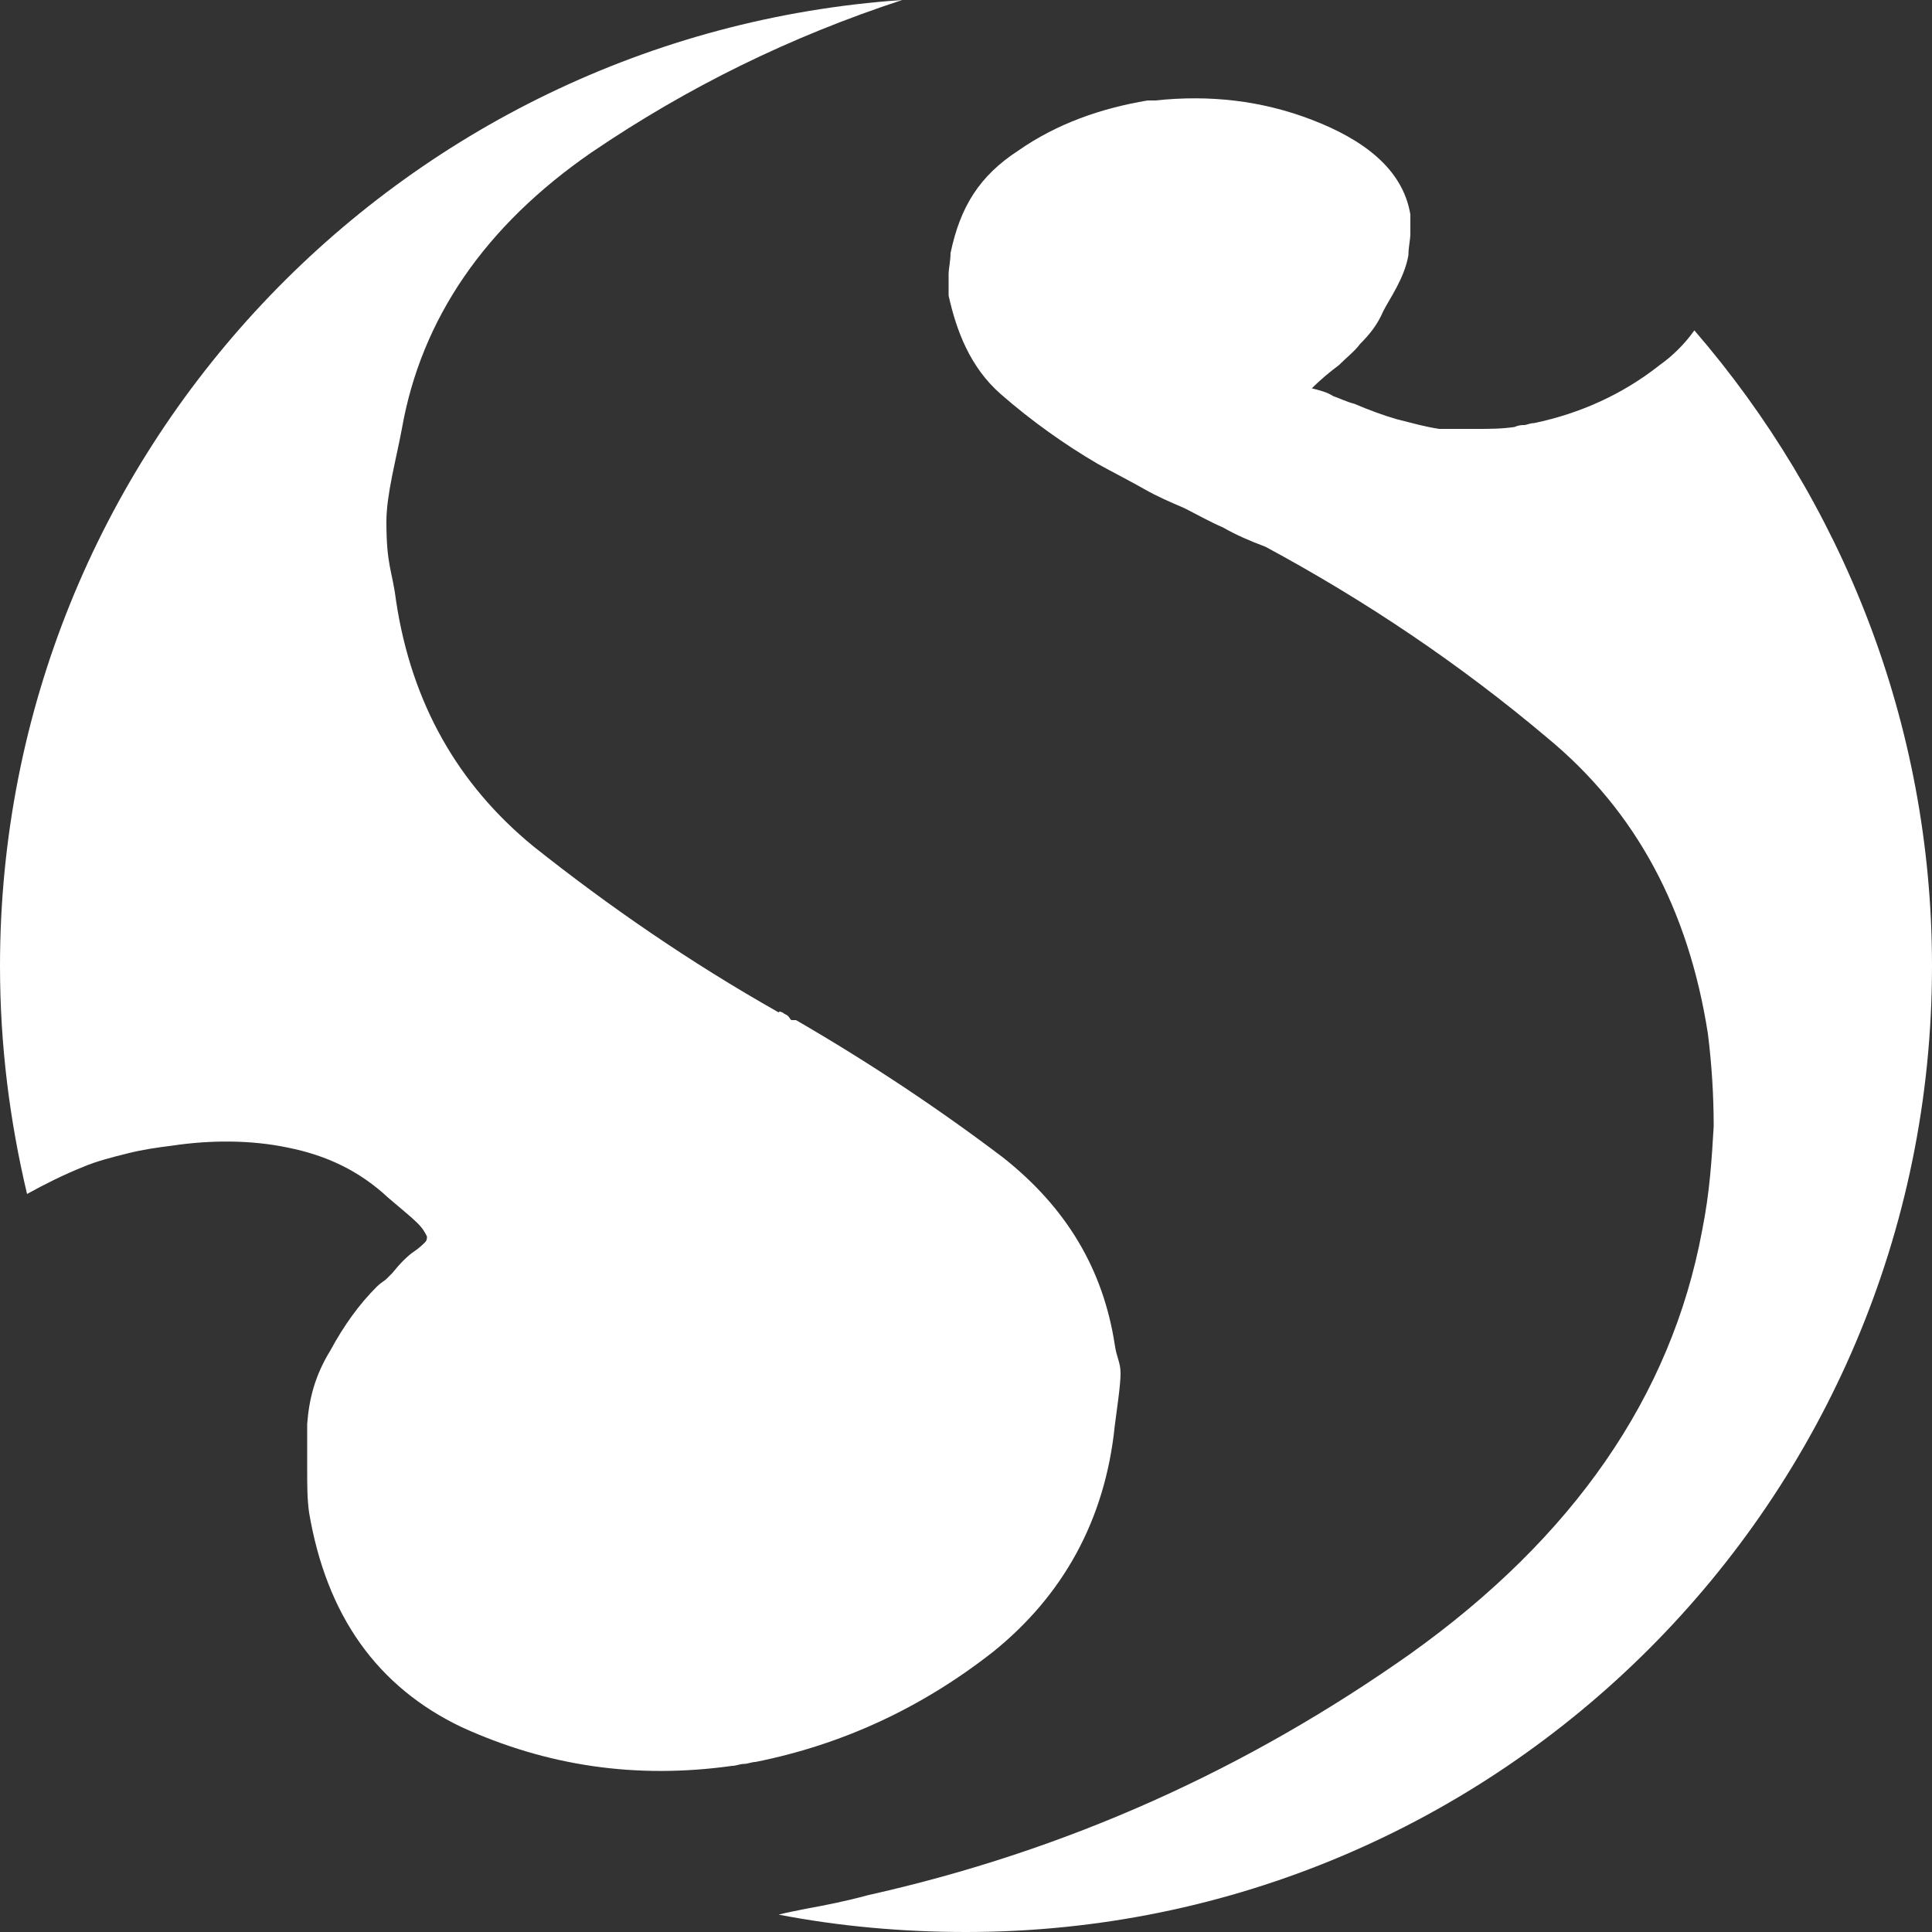 <?xml version="1.0" encoding="utf-8"?>
<!-- Generator: Adobe Illustrator 18.0.0, SVG Export Plug-In . SVG Version: 6.00 Build 0)  -->
<!DOCTYPE svg PUBLIC "-//W3C//DTD SVG 1.1//EN" "http://www.w3.org/Graphics/SVG/1.1/DTD/svg11.dtd">
<svg version="1.1" id="Layer_5" xmlns="http://www.w3.org/2000/svg" xmlns:xlink="http://www.w3.org/1999/xlink" x="0px" y="0px"
	 viewBox="0 0 100 100" enable-background="new 0 0 100 100" xml:space="preserve">
<rect x="0" y="0" width="100" height="100" fill="#333333" stroke="none"/>
<g display="none">
	<path display="inline" d="M-13.7-127.2l-0.1,2.5c0,0.2-0.1,0.3-0.3,0.3l-0.4,0c-0.1,0-0.3-0.1-0.3-0.3l0.1-6c0-0.2,0.1-0.3,0.3-0.3
		l0.4,0c0.1,0,0.3,0.1,0.3,0.3l-0.1,2.5l8.7,0.2c0.1,0,0.3,0.1,0.3,0.3l0,0.5c0,0.1-0.1,0.3-0.3,0.3L-13.7-127.2z"/>
	<path display="inline" d="M-14.2-133.1c-0.1,0-0.3-0.2-0.2-0.3l0.1-0.5c0-0.2,0.2-0.3,0.3-0.2l4.1,0.4l0.6-5.7l-4.1-0.4
		c-0.1,0-0.3-0.1-0.2-0.3l0.1-0.5c0-0.1,0.2-0.3,0.3-0.2l9.3,0.9c0.1,0,0.3,0.2,0.2,0.3l-0.1,0.5c0,0.2-0.2,0.3-0.3,0.2l-4.3-0.4
		l-0.6,5.7l4.3,0.4c0.1,0,0.3,0.1,0.2,0.3l-0.1,0.5c0,0.1-0.2,0.3-0.3,0.2L-14.2-133.1z"/>
	<path display="inline" d="M-12.9-144.5c-0.1,0-0.2-0.2-0.2-0.3l1-5.5c0-0.2,0.2-0.2,0.3-0.2l0.4,0.1c0.1,0,0.2,0.2,0.2,0.3
		l-0.9,4.7l3.4,0.6l0.7-4c0-0.1,0.2-0.2,0.3-0.2l0.4,0.1c0.2,0,0.2,0.2,0.2,0.3l-0.7,4l3.5,0.7l0.9-4.7c0-0.2,0.2-0.2,0.3-0.2
		l0.4,0.1c0.1,0,0.2,0.2,0.2,0.3l-1,5.5c0,0.2-0.2,0.2-0.3,0.2L-12.9-144.5z"/>
	<path display="inline" d="M-9.4-160.8c0.9-2.7,3.7-4.2,6.4-3.3c2.7,0.9,4.1,3.7,3.3,6.4c-0.9,2.7-3.7,4.1-6.4,3.3
		C-8.7-155.3-10.2-158.1-9.4-160.8z M-0.6-158c0.7-2.1-0.5-4.5-2.7-5.1c-2.1-0.7-4.5,0.5-5.1,2.7c-0.7,2.1,0.5,4.4,2.7,5.1
		C-3.6-154.7-1.3-155.9-0.6-158z"/>
	<path display="inline" d="M-6.4-168.1c-0.1-0.1-0.2-0.2-0.1-0.3l2.1-5.1c0.1-0.1,0.2-0.2,0.3-0.1l0.4,0.2c0.1,0.1,0.2,0.2,0.1,0.4
		l-1.8,4.4l3.6,1.5l1.6-3.7c0.1-0.1,0.2-0.2,0.4-0.1l0.4,0.2c0.1,0.1,0.2,0.2,0.1,0.4l-1.6,3.7l3.6,1.5c0.1,0.1,0.2,0.2,0.1,0.4
		l-0.2,0.5c-0.1,0.1-0.2,0.2-0.4,0.1L-6.4-168.1z"/>
	<path display="inline" d="M-3-176c-0.1-0.1-0.2-0.2-0.1-0.4l2.5-5c0.1-0.1,0.2-0.2,0.4-0.1l0.4,0.2c0.1,0.1,0.2,0.2,0.1,0.4
		l-2.1,4.2l3.4,1.7l1.8-3.6c0.1-0.1,0.2-0.2,0.4-0.1l0.4,0.2c0.1,0.1,0.2,0.2,0.1,0.4l-1.8,3.6l3.4,1.7c0.1,0.1,0.2,0.2,0.1,0.4
		l-0.2,0.5c-0.1,0.1-0.2,0.2-0.4,0.1L-3-176z"/>
	<path display="inline" d="M1-183.4c-0.1-0.1-0.2-0.2-0.1-0.4l0.3-0.5c0.1-0.1,0.2-0.2,0.4-0.1l8.1,4.7c0.1,0.1,0.2,0.2,0.1,0.4
		l-0.3,0.5c-0.1,0.1-0.2,0.2-0.4,0.1L1-183.4z"/>
	<path display="inline" d="M5.3-191.1c0.8-1.2,1.8-1.8,3-2.1c0.2,0,0.3,0.1,0.3,0.2l0.1,0.5c0.1,0.2,0,0.3-0.2,0.3
		c-0.9,0.3-1.8,0.9-2.4,1.7c-1.2,1.9-0.6,4.3,1.2,5.5c1.8,1.2,4.3,0.8,5.5-1c0.7-1,0.7-1.9,0.6-2.8c0-0.2,0.1-0.3,0.2-0.3l0.6-0.1
		c0.1,0,0.3,0.1,0.3,0.2c0.2,1.3-0.1,2.6-0.8,3.6c-1.6,2.3-4.7,3-7,1.4C4.3-185.6,3.7-188.8,5.3-191.1z"/>
	<path display="inline" d="M9.1-195.8c-0.1-0.1-0.1-0.3,0-0.4l0.3-0.4c0.1-0.1,0.3-0.1,0.4-0.1l7.4,5.6c0.1,0.1,0.1,0.3,0.1,0.4
		l-0.3,0.4c-0.1,0.1-0.3,0.1-0.4,0.1L9.1-195.8z"/>
	<path display="inline" d="M17.9-192.2l-4.4-9.4c0-0.1,0-0.2,0-0.3l0.1-0.1c0.1-0.1,0.2-0.1,0.3-0.1l10,3c0.2,0.1,0.3,0.3,0.1,0.4
		l-0.4,0.4c-0.1,0.1-0.2,0.1-0.3,0.1l-2.4-0.7l-3.3,3.8l1.1,2.3c0,0.1,0,0.2,0,0.3l-0.4,0.4C18.2-192,18-192.1,17.9-192.2z
		 M20-199.3c-1.6-0.5-3.2-1-4.9-1.5l-0.1,0.1l2.2,4.6L20-199.3z"/>
	<path display="inline" d="M18.4-206.7c-0.1-0.1-0.1-0.3,0-0.4l0.4-0.4c0.1-0.1,0.3-0.1,0.4,0l6.1,6.1l2.9-2.9
		c0.1-0.1,0.3-0.1,0.4,0l0.3,0.3c0.1,0.1,0.1,0.3,0,0.4l-3.4,3.5c-0.1,0.1-0.3,0.1-0.4,0L18.4-206.7z"/>
	<path display="inline" d="M30.8-207.4c0-0.1,0-0.2,0-0.3c0-0.2,0-0.4,0.3-0.4c0.1,0,1.6,0.1,2.5-0.7c0.9-0.7,1-1.8,0.5-2.4
		c-0.6-0.7-1.6-0.7-3.3-0.1c-1.6,0.5-2.7,0.6-3.8-0.7c-0.6-0.7-1-2.4,0.7-3.8c1.1-0.9,2.3-1,2.3-1c0.1,0,0.3,0,0.4,0.3
		c0,0.1,0,0.2,0,0.3c0,0.2,0,0.4-0.3,0.4c-0.1,0-1.2,0.1-1.8,0.7c-1.1,1-0.9,2-0.5,2.4c0.6,0.7,1.5,0.7,2.7,0.3
		c2-0.6,3.4-0.9,4.4,0.4c0.9,1.1,0.6,2.8-0.7,3.9c-1.3,1.1-2.8,1-3,1C31.1-207.1,30.9-207.1,30.8-207.4z"/>
	<path display="inline" d="M33.9-219.3l-2,1.4c-0.1,0.1-0.3,0.1-0.4-0.1l-0.2-0.3c-0.1-0.1-0.1-0.3,0.1-0.4l4.8-3.5
		c0.1-0.1,0.3-0.1,0.4,0.1l0.2,0.3c0.1,0.1,0.1,0.3-0.1,0.4l-2,1.4l5.1,7c0.1,0.1,0.1,0.3-0.1,0.4l-0.4,0.3
		c-0.1,0.1-0.3,0.1-0.4-0.1L33.9-219.3z"/>
	<path display="inline" d="M41.6-214.4l-1.4-10.3c0-0.1,0-0.2,0.1-0.3l0.1-0.1c0.1-0.1,0.2,0,0.3,0l8.7,5.8c0.2,0.1,0.2,0.3,0,0.4
		l-0.5,0.3c-0.1,0.1-0.2,0-0.3,0l-2.1-1.4l-4.2,2.7l0.4,2.5c0,0.1,0,0.2-0.1,0.3l-0.5,0.3C41.8-214.1,41.6-214.2,41.6-214.4z
		 M45.6-220.5c-1.4-0.9-2.8-1.9-4.2-2.8l-0.1,0.1l0.7,5L45.6-220.5z"/>
	<path display="inline" d="M47.2-228.9c0-0.1,0-0.2,0.1-0.3l0.2-0.1c0.1,0,0.2,0,0.3,0l6,5.7c0,0,0,0,0.1,0l-1-8.2
		c0-0.1,0.1-0.2,0.1-0.2l0.2-0.1c0.1-0.1,0.2,0,0.3,0.1l5.9,7.7c0.1,0.2,0.1,0.3-0.1,0.4l-0.5,0.3c-0.1,0-0.2,0-0.3-0.1l-4.4-5.9
		c0,0,0,0-0.1,0l1,7.8c0,0.1-0.1,0.2-0.1,0.2l-0.2,0.1c-0.1,0-0.2,0-0.3,0l-5.7-5.5c0,0,0,0,0,0l2.2,7c0,0.1,0,0.2-0.1,0.3l-0.5,0.3
		c-0.2,0.1-0.3,0-0.4-0.2L47.2-228.9z"/>
	<path display="inline" d="M57.9-233.7c-0.1-0.1,0-0.3,0.2-0.3l2.9-1.1c1.6-0.6,3.5,0.2,4.1,1.8c0.6,1.6-0.2,3.5-1.8,4.1l-2.2,0.8
		l1.2,3.1c0.1,0.1,0,0.3-0.2,0.3l-0.5,0.2c-0.1,0.1-0.3,0-0.3-0.2L57.9-233.7z M62.8-230.3c1.1-0.4,1.7-1.7,1.2-2.8
		c-0.4-1.1-1.7-1.5-2.7-1.1l-2.1,0.8l1.5,3.9L62.8-230.3z"/>
	<path display="inline" d="M73.7-239.4c2.7-0.7,5.5,0.9,6.2,3.7c0.7,2.7-0.9,5.5-3.7,6.2c-2.7,0.7-5.5-0.9-6.2-3.6
		C69.4-236,71-238.7,73.7-239.4z M76-230.5c2.2-0.6,3.5-2.8,3-5c-0.6-2.2-2.8-3.5-5-3c-2.2,0.6-3.5,2.8-2.9,5
		C71.6-231.3,73.8-230,76-230.5z"/>
	<path display="inline" d="M81.5-240.7c0-0.1,0.1-0.3,0.2-0.3l5.5-0.9c0.2,0,0.3,0.1,0.3,0.2l0.1,0.4c0,0.1-0.1,0.3-0.2,0.3
		l-4.7,0.8l0.6,3.8l4-0.6c0.1,0,0.3,0.1,0.3,0.2l0.1,0.4c0,0.1-0.1,0.3-0.2,0.3l-4,0.6l0.6,3.8c0,0.1-0.1,0.3-0.2,0.3l-0.5,0.1
		c-0.2,0-0.3-0.1-0.3-0.2L81.5-240.7z"/>
	<path display="inline" d="M94.7-241.7l-2.4,0.2c-0.2,0-0.3-0.1-0.3-0.2l0-0.4c0-0.1,0.1-0.3,0.2-0.3l6-0.4c0.2,0,0.3,0.1,0.3,0.2
		l0,0.4c0,0.1-0.1,0.3-0.2,0.3l-2.4,0.2l0.6,8.6c0,0.1-0.1,0.3-0.2,0.3l-0.5,0c-0.1,0-0.3-0.1-0.3-0.2L94.7-241.7z"/>
	<path display="inline" d="M100.3-242.6c0-0.1,0.1-0.3,0.3-0.3l0.6,0c0.1,0,0.3,0.1,0.3,0.3l0.2,9.3c0,0.1-0.1,0.3-0.3,0.3l-0.6,0
		c-0.1,0-0.3-0.1-0.3-0.3L100.3-242.6z"/>
	<path display="inline" d="M106-242.9c0-0.1,0.2-0.2,0.3-0.2l0.2,0c0.1,0,0.2,0.1,0.2,0.2l2.4,7.9c0,0,0,0,0.1,0l3.2-7.6
		c0-0.1,0.1-0.1,0.2-0.1l0.2,0c0.1,0,0.2,0.1,0.2,0.2l1.3,9.6c0,0.2-0.1,0.3-0.3,0.3l-0.6,0c-0.1,0-0.2-0.1-0.2-0.2l-0.8-7.3
		c0,0,0,0-0.1,0l-3,7.3c0,0.1-0.2,0.1-0.2,0.1l-0.3,0c-0.1,0-0.2-0.1-0.2-0.2l-2.2-7.6c0,0,0,0-0.1,0l-1.6,7.2
		c0,0.1-0.2,0.2-0.3,0.2l-0.6,0c-0.2,0-0.3-0.2-0.2-0.4L106-242.9z"/>
	<path display="inline" d="M122.1-241.5c2.8,0.5,4.6,3.1,4.2,5.8c-0.5,2.8-3,4.6-5.8,4.2c-2.8-0.5-4.6-3-4.2-5.8
		C116.7-240.1,119.3-242,122.1-241.5z M120.6-232.5c2.2,0.4,4.3-1.1,4.7-3.4c0.4-2.2-1.2-4.3-3.4-4.7c-2.2-0.4-4.3,1.2-4.7,3.4
		C116.8-234.9,118.4-232.8,120.6-232.5z"/>
	<path display="inline" d="M130.7-238.6l-2.4-0.6c-0.2,0-0.2-0.2-0.2-0.3l0.1-0.4c0-0.1,0.2-0.2,0.3-0.2l5.8,1.5
		c0.2,0,0.2,0.2,0.2,0.3l-0.1,0.4c0,0.1-0.2,0.2-0.3,0.2l-2.4-0.6l-2.1,8.4c0,0.1-0.2,0.2-0.3,0.2l-0.5-0.1c-0.1,0-0.2-0.2-0.2-0.3
		L130.7-238.6z"/>
	<path display="inline" d="M136.6-237.8c0-0.1,0.2-0.2,0.3-0.2l0.5,0.2c0.1,0,0.2,0.2,0.2,0.3l-1.3,3.9l5.4,1.8l1.3-3.9
		c0-0.1,0.2-0.2,0.3-0.2l0.5,0.2c0.1,0,0.2,0.2,0.2,0.3l-3,8.8c0,0.1-0.2,0.2-0.3,0.2l-0.5-0.2c-0.1,0-0.2-0.2-0.2-0.3l1.4-4
		l-5.4-1.8l-1.4,4c0,0.1-0.2,0.2-0.3,0.2l-0.5-0.2c-0.1,0-0.2-0.2-0.2-0.3L136.6-237.8z"/>
	<path display="inline" d="M147.2-228.7l-1.2-5.7c0-0.2,0.2-0.4,0.4-0.3l0.6,0.3c0.1,0,0.1,0.1,0.2,0.2l1,4.7l4.2-2.5
		c0.1,0,0.2-0.1,0.3,0l0.6,0.3c0.2,0.1,0.2,0.3,0,0.5l-5,2.9l-1.8,4.1c-0.1,0.1-0.2,0.2-0.4,0.1l-0.5-0.2c-0.1-0.1-0.2-0.2-0.1-0.4
		L147.2-228.7z"/>
	<path display="inline" d="M153.5-222.1c0.1,0,0.2-0.1,0.3-0.1c0.2-0.1,0.4-0.1,0.5,0.1c0,0.1,0.5,1.5,1.6,2.1c1,0.6,2,0.3,2.4-0.4
		c0.5-0.8,0-1.8-1.1-3.1c-1-1.3-1.5-2.4-0.7-3.8c0.5-0.8,1.9-1.8,3.8-0.7c1.2,0.7,1.8,1.8,1.8,1.8c0.1,0.1,0.1,0.3-0.2,0.5
		c-0.1,0-0.2,0.1-0.3,0.2c-0.2,0.1-0.4,0.1-0.5-0.1c-0.1-0.1-0.5-1-1.3-1.5c-1.3-0.7-2.2-0.1-2.5,0.4c-0.5,0.8-0.1,1.7,0.7,2.7
		c1.3,1.6,2,2.8,1.2,4.3c-0.7,1.3-2.5,1.5-3.9,0.7c-1.5-0.8-2-2.2-2-2.5C153.3-221.8,153.2-222,153.5-222.1z"/>
	<path display="inline" d="M166.1-224.4c0.1-0.1,0.2-0.1,0.3,0l0.2,0.1c0.1,0.1,0.1,0.2,0.1,0.3l-2.1,8c0,0,0,0,0.1,0l6.7-4.9
		c0.1-0.1,0.2,0,0.3,0l0.2,0.1c0.1,0.1,0.1,0.2,0.1,0.3l-3.9,8.9c-0.1,0.2-0.2,0.3-0.4,0.1l-0.5-0.3c-0.1-0.1-0.1-0.2-0.1-0.3
		l3.1-6.7c0,0,0,0,0,0l-6.3,4.7c-0.1,0.1-0.2,0-0.3,0l-0.2-0.1c-0.1,0-0.1-0.2-0.1-0.3l2-7.6c0,0,0,0,0,0l-5.1,5.3
		c-0.1,0.1-0.2,0.1-0.3,0l-0.5-0.3c-0.2-0.1-0.2-0.3,0-0.4L166.1-224.4z"/>
	<path display="inline" d="M175.4-217.5c0.1-0.1,0.3-0.1,0.4,0l0.4,0.4c0.1,0.1,0.1,0.3,0,0.4l-5.8,7.3c-0.1,0.1-0.3,0.1-0.4,0
		l-0.4-0.4c-0.1-0.1-0.1-0.3,0-0.4L175.4-217.5z"/>
	<path display="inline" d="M179.3-213.3l-1.8-1.6c-0.1-0.1-0.1-0.3,0-0.4l0.3-0.3c0.1-0.1,0.3-0.1,0.4,0l4.5,3.9
		c0.1,0.1,0.1,0.3,0,0.4l-0.3,0.3c-0.1,0.1-0.3,0.1-0.4,0l-1.8-1.6l-5.7,6.5c-0.1,0.1-0.3,0.1-0.4,0l-0.4-0.4
		c-0.1-0.1-0.1-0.3,0-0.4L179.3-213.3z"/>
	<path display="inline" d="M184.2-209.9c0.1-0.1,0.3-0.1,0.4,0l0.4,0.4c0.1,0.1,0.1,0.3,0,0.4l-3,2.9l4,4.1l3-2.9
		c0.1-0.1,0.3-0.1,0.4,0l0.4,0.4c0.1,0.1,0.1,0.3,0,0.4l-6.7,6.5c-0.1,0.1-0.3,0.1-0.4,0l-0.4-0.4c-0.1-0.1-0.1-0.3,0-0.4l3.1-3
		l-4-4.1l-3.1,3c-0.1,0.1-0.3,0.1-0.4,0l-0.4-0.4c-0.1-0.1-0.1-0.3,0-0.4L184.2-209.9z"/>
	<path display="inline" d="M189.7-196.2c0.7-0.5,1.6-0.4,2.1,0.2c0.5,0.7,0.4,1.6-0.2,2.2c-0.6,0.5-1.6,0.4-2.1-0.3
		C189-194.7,189.1-195.7,189.7-196.2z"/>
	<path display="inline" d="M192.2-188.1c0.1,0,0.2,0,0.3,0c0.2,0,0.4,0.1,0.4,0.3c0,0.1-0.3,1.5,0.4,2.6c0.6,1,1.6,1.2,2.3,0.7
		c0.8-0.5,0.8-1.6,0.5-3.3c-0.3-1.7-0.3-2.8,1.1-3.7c0.8-0.5,2.5-0.8,3.8,1.1c0.8,1.2,0.7,2.4,0.7,2.4c0,0.1,0,0.3-0.4,0.3
		c-0.1,0-0.2,0-0.3,0c-0.2,0-0.4-0.1-0.4-0.3c0-0.1,0-1.2-0.5-1.9c-0.8-1.2-1.9-1.1-2.4-0.8c-0.8,0.5-0.8,1.4-0.6,2.7
		c0.4,2,0.5,3.4-0.9,4.3c-1.2,0.8-2.9,0.2-3.8-1.1c-0.9-1.4-0.7-2.9-0.7-3.1C191.8-187.9,191.9-188.1,192.2-188.1z"/>
	<path display="inline" d="M203.6-185.3c0.1-0.1,0.3,0,0.4,0.1l1.5,2.7c0.9,1.5,0.3,3.4-1.2,4.3c-1.5,0.9-3.5,0.3-4.3-1.2l-1.1-2
		l-2.9,1.6c-0.1,0.1-0.3,0-0.4-0.1l-0.3-0.5c-0.1-0.1,0-0.3,0.1-0.4L203.6-185.3z M200.9-180c0.6,1,1.9,1.4,2.9,0.8
		c1-0.6,1.3-1.9,0.7-2.9l-1.1-1.9l-3.6,2.1L200.9-180z"/>
	<path display="inline" d="M208-177.5c0.1-0.1,0.3,0,0.4,0.1l1.5,3.3c0.7,1.5,0.1,3.3-1.4,4.1c-1.2,0.5-2.5,0.2-3.5-0.7l-2.4,3.3
		c-0.1,0.2-0.4,0.2-0.5,0l-0.3-0.7c-0.1-0.1,0-0.2,0-0.3l2.6-3.3l-1.1-2.4l-3.3,1.5c-0.1,0.1-0.3,0-0.4-0.1l-0.2-0.5
		c-0.1-0.1,0-0.3,0.1-0.4L208-177.5z M205.2-172c0.5,1,1.7,1.5,2.7,1c1-0.5,1.4-1.7,0.9-2.7l-1.2-2.5l-3.7,1.7L205.2-172z"/>
	<path display="inline" d="M212-168.4c0.1,0,0.3,0,0.3,0.2l1.9,5.2c0.1,0.1,0,0.3-0.2,0.3l-0.4,0.1c-0.1,0-0.3,0-0.3-0.2l-1.6-4.4
		l-3.2,1.2l1.4,3.8c0,0.1,0,0.3-0.2,0.3l-0.4,0.1c-0.1,0.1-0.3,0-0.3-0.2l-1.4-3.8l-3.4,1.2l1.6,4.4c0.1,0.1,0,0.3-0.2,0.3l-0.4,0.1
		c-0.1,0-0.3,0-0.3-0.2l-1.9-5.2c-0.1-0.1,0-0.3,0.2-0.3L212-168.4z"/>
	<path display="inline" d="M205.7-158.8l10.3,1.6c0.1,0,0.2,0.1,0.2,0.2l0,0.1c0,0.1,0,0.2-0.1,0.3l-8,6.6c-0.2,0.1-0.4,0.1-0.4-0.1
		l-0.2-0.5c0-0.1,0-0.2,0.1-0.3l2-1.6l-1.3-4.8l-2.5-0.4c-0.1,0-0.2-0.1-0.2-0.2l-0.2-0.5C205.4-158.7,205.5-158.8,205.7-158.8z
		 M210.4-153.2c1.3-1.1,2.6-2.1,3.9-3.2l0-0.1l-5-0.7L210.4-153.2z"/>
	<path display="inline" d="M217.5-150.3c0.1,0,0.3,0.1,0.3,0.2l0.6,3.1c0.5,2.7-1.3,5.3-4,5.8c-2.7,0.5-5.3-1.3-5.8-4l-0.6-3.1
		c0-0.1,0.1-0.3,0.2-0.3L217.5-150.3z M209.6-145.6c0.4,2.3,2.3,3.6,4.6,3.2c2.3-0.4,3.6-2.4,3.2-4.6l-0.4-2.1l-7.8,1.4L209.6-145.6
		z"/>
	<path display="inline" d="M219.3-139.5c0.1,0,0.3,0.1,0.3,0.2l0.1,0.6c0,0.1-0.1,0.3-0.2,0.3l-9.3,1.1c-0.1,0-0.3-0.1-0.3-0.2
		l-0.1-0.6c0-0.1,0.1-0.3,0.2-0.3L219.3-139.5z"/>
	<path display="inline" d="M220-135c0.1,0,0.3,0.1,0.3,0.3l0,0.4l-7.6,6.7c0,0,0,0,0,0l7.5-0.4c0.1,0,0.3,0.1,0.3,0.3l0,0.5
		c0,0.1-0.1,0.3-0.3,0.3l-9.5,0.5c-0.1,0-0.3-0.1-0.3-0.3l0-0.3l7.8-6.8l0,0l-7.7,0.4c-0.1,0-0.3-0.1-0.3-0.3l0-0.5
		c0-0.1,0.1-0.3,0.3-0.3L220-135z"/>
	<path display="inline" d="M219.5-109.8c-0.2,1.4-0.8,2.4-1.7,3.2c-0.1,0.1-0.3,0.1-0.4,0c-0.1-0.1-0.2-0.3-0.3-0.4
		c-0.1-0.1-0.1-0.2,0.1-0.4c0.7-0.6,1.3-1.6,1.4-2.5c0.3-2.2-1.4-4.1-3.5-4.4c-2.2-0.3-4.3,1.2-4.5,3.4c-0.2,1.5,0.3,2.6,0.3,2.6
		l2,0.2l0.2-1.6c0-0.2,0.1-0.3,0.3-0.2l0.5,0.1c0.2,0,0.3,0.1,0.2,0.3l-0.3,2.4c0,0.1-0.2,0.2-0.3,0.2l-3.2-0.4
		c-0.1,0-0.2-0.1-0.2-0.1c0,0-0.7-1.5-0.5-3.6c0.4-2.8,2.9-4.8,5.7-4.4C217.9-115.2,219.9-112.6,219.5-109.8z"/>
	<path display="inline" d="M217.4-100.1c0.1,0,0.2,0.2,0.2,0.3l-1.3,5.4c0,0.2-0.2,0.2-0.3,0.2l-0.4-0.1c-0.1,0-0.2-0.2-0.2-0.3
		l1.1-4.6l-3.8-0.9l-1,3.9c0,0.1-0.2,0.2-0.3,0.2l-0.4-0.1c-0.1,0-0.2-0.2-0.2-0.3l1-3.9l-3.7-0.9c-0.1,0-0.2-0.2-0.2-0.3l0.1-0.5
		c0-0.2,0.2-0.2,0.3-0.2L217.4-100.1z"/>
	<path display="inline" d="M215.3-91.9c0.1,0,0.2,0.2,0.2,0.3l-0.2,0.5c0,0.1-0.2,0.2-0.3,0.2l-5.6-1.9c-1.5-0.5-3,0-3.6,1.6
		c-0.5,1.6,0.3,2.9,1.8,3.4l5.6,1.9c0.1,0,0.2,0.2,0.2,0.3l-0.2,0.5c0,0.1-0.2,0.2-0.3,0.2l-5.7-1.9c-2-0.7-3.1-2.6-2.4-4.8
		c0.7-2.1,2.7-3,4.8-2.3L215.3-91.9z"/>
	<path display="inline" d="M211.9-81.5c0.1,0.1,0.2,0.2,0.1,0.3l-0.1,0.3l-9.8,2.6c0,0,0,0,0,0l6.9,3c0.1,0.1,0.2,0.2,0.1,0.4
		l-0.2,0.5c-0.1,0.1-0.2,0.2-0.4,0.1l-8.7-3.9c-0.1-0.1-0.2-0.2-0.1-0.3l0.1-0.2l10-2.6l0,0l-7-3.1c-0.1-0.1-0.2-0.2-0.1-0.4
		l0.2-0.5c0.1-0.1,0.2-0.2,0.4-0.1L211.9-81.5z"/>
	<path display="inline" d="M198-74l5.9,8.5c0.1,0.1,0.1,0.2,0,0.3l-0.1,0.1c-0.1,0.1-0.2,0.1-0.3,0.1l-10.3-1.2
		c-0.2,0-0.3-0.2-0.2-0.4l0.3-0.5c0.1-0.1,0.2-0.1,0.3-0.1l2.5,0.3l2.6-4.3l-1.5-2.1c0-0.1-0.1-0.2,0-0.3l0.3-0.5
		C197.7-74.2,197.9-74.2,198-74z M197.1-66.8c1.7,0.2,3.4,0.4,5,0.6l0.1-0.1l-2.9-4.1L197.1-66.8z"/>
	<path display="inline" d="M200.1-59.5c0.1,0.1,0.1,0.3,0,0.4l-0.2,0.3l-10.1,0.5c0,0,0,0,0,0l6.1,4.4c0.1,0.1,0.1,0.2,0.1,0.4
		l-0.3,0.4c-0.1,0.1-0.3,0.1-0.4,0.1l-7.7-5.6c-0.1-0.1-0.1-0.3,0-0.4l0.1-0.2l10.3-0.5l0,0l-6.2-4.5c-0.1-0.1-0.2-0.2-0.1-0.4
		l0.3-0.4c0.1-0.1,0.3-0.1,0.4-0.1L200.1-59.5z"/>
	<path display="inline" d="M193-50.4c0.1,0.1,0.1,0.3,0,0.4l-2.1,2.4c-1.8,2-4.9,2.2-7,0.4c-2-1.8-2.2-5-0.4-7l2.1-2.4
		c0.1-0.1,0.3-0.1,0.4,0L193-50.4z M184.4-53.7c-1.5,1.7-1.4,4.1,0.3,5.6c1.7,1.5,4.1,1.4,5.6-0.3l1.4-1.6l-5.9-5.3L184.4-53.7z"/>
	<path display="inline" d="M180-36.6c-1.1,0.9-2.2,1.3-3.4,1.3c-0.2,0-0.3-0.1-0.3-0.3l0-0.5c0-0.2,0.1-0.2,0.3-0.2c1,0,2-0.4,2.7-1
		c1.7-1.5,1.7-4,0.3-5.6c-1.4-1.6-4-1.9-5.6-0.4c-0.9,0.8-1.1,1.7-1.3,2.6c0,0.2-0.1,0.2-0.2,0.3l-0.6,0c-0.1,0-0.2-0.2-0.2-0.3
		c0.1-1.3,0.7-2.5,1.7-3.3c2.1-1.9,5.3-1.7,7.2,0.4C182.3-41.7,182.1-38.5,180-36.6z"/>
	<path display="inline" d="M171.7-30c-2.3,1.7-5.4,1.1-7.1-1.1c-1.7-2.3-1.1-5.4,1.1-7.1c2.3-1.7,5.4-1.2,7.1,1.1
		C174.5-34.8,174-31.6,171.7-30z M166.3-37.4c-1.8,1.3-2.2,3.9-0.9,5.7c1.3,1.8,3.9,2.2,5.7,0.9c1.8-1.3,2.2-3.9,0.9-5.7
		C170.7-38.3,168.1-38.7,166.3-37.4z"/>
	<path display="inline" d="M164-25c0,0.1,0,0.2-0.1,0.3l-0.2,0.1c-0.1,0-0.2,0-0.3,0l-6.3-5.4c0,0,0,0-0.1,0l1.5,8.1
		c0,0.1,0,0.2-0.1,0.3l-0.2,0.1c-0.1,0.1-0.2,0-0.3,0l-6.3-7.3c-0.1-0.2-0.1-0.3,0.1-0.4l0.5-0.3c0.1-0.1,0.2,0,0.3,0l4.7,5.7
		c0,0,0,0,0,0l-1.4-7.7c0-0.1,0.1-0.2,0.1-0.3l0.2-0.1c0.1,0,0.2,0,0.3,0l6,5.2c0,0,0,0,0,0l-2.5-6.9c0-0.1,0-0.2,0.1-0.3l0.5-0.3
		c0.2-0.1,0.3,0,0.4,0.2L164-25z"/>
	<path display="inline" d="M153.6-19.6c0.1,0.1,0,0.3-0.1,0.4l-5.1,2.3c-0.1,0.1-0.3,0-0.4-0.1l-0.2-0.4c-0.1-0.1,0-0.3,0.1-0.4
		l4.3-2l-1.4-3.1l-3.7,1.7c-0.1,0.1-0.3,0-0.4-0.1l-0.2-0.4c-0.1-0.1,0-0.3,0.1-0.4l3.7-1.7l-1.5-3.3l-4.3,2c-0.1,0.1-0.3,0-0.4-0.1
		l-0.2-0.4c-0.1-0.1,0-0.3,0.1-0.4l5.1-2.3c0.1-0.1,0.3,0,0.4,0.1L153.6-19.6z"/>
	<path display="inline" d="M145.4-16c0,0.1,0,0.3-0.1,0.3l-3,1.1c-2.6,0.9-5.4-0.4-6.3-3c-0.9-2.6,0.5-5.4,3-6.3l3-1.1
		c0.1,0,0.3,0,0.3,0.2L145.4-16z M139.5-23.1c-2.2,0.8-3.2,2.9-2.4,5.1c0.8,2.2,2.9,3.2,5.1,2.4l2-0.7l-2.6-7.5L139.5-23.1z"/>
	<path display="inline" d="M131.8-16.7l4.5,3.7c0.2,0.1,0.1,0.4-0.1,0.5l-0.6,0.2c-0.1,0-0.2,0-0.2-0.1l-3.8-3.1l-1.8,4.5
		c0,0.1-0.1,0.2-0.2,0.2l-0.6,0.2c-0.2,0.1-0.4-0.1-0.3-0.3l2.1-5.4l-1.1-4.4c0-0.1,0.1-0.3,0.2-0.3l0.5-0.1c0.2,0,0.3,0.1,0.3,0.2
		L131.8-16.7z"/>
	<path display="inline" d="M118.7-9.9l2.4-0.3c0.2,0,0.3,0.1,0.3,0.2l0.1,0.4c0,0.1-0.1,0.3-0.2,0.3l-5.9,0.8
		c-0.2,0-0.3-0.1-0.3-0.2L115-9.1c0-0.1,0.1-0.3,0.2-0.3l2.4-0.3l-1.1-8.6c0-0.1,0.1-0.3,0.2-0.3l0.5-0.1c0.1,0,0.3,0.1,0.3,0.2
		L118.7-9.9z"/>
	<path display="inline" d="M113-8.5c0,0.1-0.1,0.3-0.3,0.3l-0.5,0c-0.2,0-0.3-0.1-0.3-0.3l-0.2-4.1l-5.7,0.3l0.2,4.1
		c0,0.1-0.1,0.3-0.3,0.3l-0.5,0c-0.1,0-0.3-0.1-0.3-0.3l-0.5-9.3c0-0.1,0.1-0.3,0.3-0.3l0.5,0c0.2,0,0.3,0.1,0.3,0.3l0.2,4.3
		l5.7-0.3l-0.2-4.3c0-0.1,0.1-0.3,0.3-0.3l0.5,0c0.1,0,0.3,0.1,0.3,0.3L113-8.5z"/>
	<path display="inline" d="M101.5-8.1c0,0.1-0.1,0.3-0.3,0.3L97.6-8c-1.7-0.1-3-1.4-3-3.1c0-1.3,1-2.3,2.2-2.8l-1.8-3.7
		c-0.1-0.2,0-0.4,0.3-0.4l0.7,0c0.1,0,0.2,0.1,0.2,0.1L98-14l2.7,0.1l0.1-3.6c0-0.1,0.1-0.3,0.3-0.3l0.6,0c0.2,0,0.3,0.1,0.3,0.3
		L101.5-8.1z M97.9-13c-1.1,0-2.1,0.8-2.1,2c0,1.1,0.9,2,2,2.1l2.7,0.1l0.2-4L97.9-13z"/>
	<path display="inline" d="M87.2-8.7c-2.8-0.4-4.7-2.9-4.4-5.7c0.4-2.8,2.9-4.7,5.7-4.3c2.8,0.4,4.7,2.9,4.3,5.7
		C92.5-10.3,90-8.4,87.2-8.7z M88.4-17.8c-2.2-0.3-4.3,1.3-4.6,3.5c-0.3,2.2,1.3,4.3,3.5,4.6c2.2,0.3,4.3-1.3,4.6-3.5
		C92.2-15.5,90.6-17.5,88.4-17.8z"/>
	<path display="inline" d="M79.5-10.4c0,0.1-0.2,0.2-0.3,0.2l-0.5-0.1c-0.2,0-0.2-0.2-0.2-0.3l1.3-5.7c0.4-1.6-0.3-3-1.9-3.4
		c-1.6-0.4-2.9,0.6-3.3,2.1l-1.4,5.7c0,0.1-0.2,0.2-0.3,0.2l-0.5-0.1c-0.1,0-0.2-0.2-0.2-0.3l1.4-5.8c0.5-2.1,2.3-3.3,4.5-2.8
		c2.2,0.5,3.2,2.4,2.8,4.5L79.5-10.4z"/>
	<path display="inline" d="M64.7-14c-1.3-0.5-2.2-1.3-2.8-2.3c-0.1-0.1,0-0.3,0.1-0.4c0.2-0.1,0.4-0.2,0.5-0.2
		c0.2-0.1,0.2-0.1,0.3,0.1c0.5,0.8,1.3,1.6,2.2,1.9c2.1,0.7,4.3-0.5,5-2.6c0.7-2.1-0.3-4.4-2.4-5.1c-1.5-0.5-2.6-0.2-2.6-0.2
		L64.4-21l1.5,0.5c0.1,0,0.2,0.2,0.2,0.3l-0.2,0.5c0,0.1-0.2,0.2-0.3,0.2l-2.3-0.8c-0.1,0-0.2-0.2-0.2-0.3l1-3.1
		c0-0.1,0.1-0.2,0.2-0.2c0,0,1.7-0.4,3.6,0.2c2.7,0.9,4.1,3.8,3.2,6.4C70.2-14.6,67.4-13.1,64.7-14z"/>
	<path display="inline" d="M58.6-16.7c-0.1,0.1-0.2,0.2-0.4,0.1l-0.5-0.2c-0.1-0.1-0.2-0.2-0.1-0.4l1.7-3.8L54-23.3l-1.7,3.8
		c-0.1,0.1-0.2,0.2-0.4,0.1l-0.5-0.2c-0.1-0.1-0.2-0.2-0.1-0.4l3.8-8.5c0.1-0.1,0.2-0.2,0.4-0.1l0.5,0.2c0.1,0.1,0.2,0.2,0.1,0.4
		l-1.7,3.9l5.2,2.3l1.7-3.9c0.1-0.1,0.2-0.2,0.4-0.1l0.5,0.2c0.1,0.1,0.2,0.2,0.1,0.4L58.6-16.7z"/>
	<path display="inline" d="M44.2-23.4c-2.4-1.4-3.3-4.5-1.8-6.9c1.4-2.4,4.5-3.3,6.9-1.8c2.4,1.4,3.3,4.5,1.9,6.9
		C49.7-22.8,46.6-22,44.2-23.4z M48.8-31.3c-1.9-1.1-4.5-0.5-5.6,1.5c-1.1,1.9-0.5,4.5,1.5,5.6c1.9,1.1,4.5,0.4,5.6-1.5
		C51.4-27.7,50.7-30.2,48.8-31.3z"/>
	<path display="inline" d="M37.7-27.8c-0.1,0.1-0.3,0.1-0.4,0.1l-0.4-0.3c-0.1-0.1-0.1-0.3-0.1-0.4l3.4-4.8c0.9-1.3,0.9-2.9-0.5-3.9
		c-1.4-1-2.9-0.6-3.8,0.7l-3.4,4.8c-0.1,0.1-0.2,0.2-0.4,0.1l-0.4-0.3c-0.1-0.1-0.1-0.3-0.1-0.4l3.5-4.8c1.2-1.7,3.4-2.2,5.2-0.9
		c1.8,1.3,2.1,3.5,0.8,5.2L37.7-27.8z"/>
	<path display="inline" d="M28.4-35.7l1.9,1.6c0.1,0.1,0.1,0.3,0,0.4l-0.3,0.3c-0.1,0.1-0.3,0.1-0.4,0l-4.6-3.8
		c-0.1-0.1-0.1-0.3,0-0.4l0.3-0.3c0.1-0.1,0.3-0.1,0.4,0l1.9,1.6l5.6-6.6c0.1-0.1,0.3-0.1,0.4,0l0.4,0.3c0.1,0.1,0.1,0.3,0,0.4
		L28.4-35.7z"/>
	<path display="inline" d="M20.7-42.7l1.7,1.7c0.1,0.1,0.1,0.3,0,0.4l-0.3,0.3c-0.1,0.1-0.3,0.1-0.4,0l-4.2-4.2
		c-0.1-0.1-0.1-0.3,0-0.4l0.3-0.3c0.1-0.1,0.3-0.1,0.4,0l1.7,1.7l6.1-6.1c0.1-0.1,0.3-0.1,0.4,0l0.4,0.4c0.1,0.1,0.1,0.3,0,0.4
		L20.7-42.7z"/>
	<path display="inline" d="M16.1-46.5c-0.1,0.1-0.3,0.1-0.4,0l-0.4-0.4c-0.1-0.1-0.1-0.3,0-0.4l3.1-2.7l-3.7-4.4l-3.1,2.7
		c-0.1,0.1-0.3,0.1-0.4,0l-0.4-0.4c-0.1-0.1-0.1-0.3,0-0.4l7.1-6.1c0.1-0.1,0.3-0.1,0.4,0l0.4,0.4c0.1,0.1,0.1,0.3,0,0.4l-3.3,2.8
		l3.7,4.4l3.3-2.8c0.1-0.1,0.3-0.1,0.4,0l0.4,0.4c0.1,0.1,0.1,0.3,0,0.4L16.1-46.5z"/>
	<path display="inline" d="M8.9-55.3c-0.1,0.1-0.3,0.1-0.4-0.1l-3.2-4.5c-0.1-0.1-0.1-0.3,0.1-0.4l0.3-0.2c0.1-0.1,0.3-0.1,0.4,0.1
		l2.7,3.9l2.8-2l-2.3-3.3c-0.1-0.1-0.1-0.3,0.1-0.4l0.3-0.2c0.1-0.1,0.3-0.1,0.4,0.1l2.3,3.3l2.9-2.1L12.5-65
		c-0.1-0.1-0.1-0.3,0.1-0.4l0.3-0.2c0.1-0.1,0.3-0.1,0.4,0.1l3.2,4.5c0.1,0.1,0.1,0.3-0.1,0.4L8.9-55.3z"/>
	<path display="inline" d="M2.4-64.7c-0.1,0.1-0.3,0.1-0.4-0.1l-0.3-0.5c-0.1-0.1,0-0.2,0.1-0.3l5.5-5.2l0,0l-7.7,1.5
		c-0.1,0-0.2,0-0.2-0.1l-0.1-0.2c-0.1-0.1,0-0.2,0-0.3l5.4-5.7l0,0L-2.7-74c-0.1,0-0.2,0-0.3-0.1l-0.3-0.5c-0.1-0.2,0-0.3,0.2-0.4
		l9.6-2.2c0.1,0,0.2,0,0.3,0.1l0.1,0.2c0,0.1,0,0.2,0,0.3l-5.6,5.8l0,0.1l7.8-1.5c0.1,0,0.2,0.1,0.3,0.1l0.1,0.2
		c0.1,0.1,0,0.2-0.1,0.3L2.4-64.7z"/>
	<path display="inline" d="M-6.3-81.3C-7.3-84-6.1-86.9-3.5-88c2.6-1.1,5.5,0.2,6.6,2.8c1.1,2.6-0.2,5.5-2.8,6.6
		C-2.3-77.5-5.2-78.7-6.3-81.3z M2.2-84.8C1.4-86.9-1-87.9-3.1-87c-2.1,0.8-3.1,3.3-2.3,5.3c0.8,2.1,3.3,3.1,5.3,2.2
		C2-80.3,3.1-82.7,2.2-84.8z"/>
	<path display="inline" d="M-8.7-88.9c-0.1,0-0.3,0-0.3-0.2l-1-3.5c-0.5-1.6,0.4-3.3,2-3.8c1.2-0.4,2.5,0.1,3.4,1.2l2.9-2.9
		c0.1-0.1,0.4-0.1,0.5,0.1l0.2,0.7c0,0.1,0,0.2-0.1,0.3l-3,2.9l0.8,2.6l3.4-1c0.1,0,0.3,0,0.3,0.2l0.2,0.5c0,0.1,0,0.3-0.2,0.3
		L-8.7-88.9z M-5.2-94c-0.3-1-1.4-1.7-2.6-1.4c-1,0.3-1.6,1.5-1.3,2.5l0.8,2.6l3.9-1.2L-5.2-94z"/>
	<path display="inline" d="M-11.3-98.4c-0.1,0-0.3-0.1-0.3-0.2l-0.1-0.5c0-0.1,0.1-0.3,0.2-0.3l8.5-1.8l-0.9-4
		c0-0.2,0.1-0.3,0.2-0.3l0.4-0.1c0.1,0,0.3,0.1,0.3,0.2l1,4.8c0,0.2-0.1,0.3-0.2,0.3L-11.3-98.4z"/>
	<path display="inline" d="M-12.8-105.7c-0.1,0-0.3-0.1-0.3-0.2l-0.4-3.1c-0.4-2.7,1.5-5.2,4.2-5.6c2.7-0.4,5.2,1.5,5.6,4.2l0.4,3.1
		c0,0.1-0.1,0.3-0.2,0.3L-12.8-105.7z M-4.7-110.1c-0.3-2.3-2.2-3.7-4.5-3.4c-2.3,0.3-3.7,2.2-3.4,4.5l0.3,2.1l7.9-1.1L-4.7-110.1z"
		/>
	<path display="inline" d="M-9.1-118.9c-0.8,0-1.6-0.6-1.6-1.4c0-0.8,0.6-1.6,1.5-1.6c0.8,0,1.5,0.6,1.5,1.5
		C-7.6-119.6-8.3-118.9-9.1-118.9z"/>
</g>
<g>
	<path fill="#FFFFFF" d="M4.3,60.4c0.7-0.3,1.5-0.5,2.3-0.7c0.8-0.2,1.5-0.3,2.3-0.4c2-0.3,4.1-0.3,6,0.1c2,0.4,3.7,1.2,5.2,2.6
		c0.7,0.6,1.2,1,1.5,1.3c0.3,0.3,0.4,0.5,0.5,0.7c0,0.1,0,0.2-0.1,0.3c-0.1,0.1-0.3,0.3-0.6,0.5c-0.3,0.2-0.7,0.6-1.1,1.1
		c-0.1,0.1-0.2,0.2-0.3,0.3c-0.1,0.1-0.3,0.2-0.5,0.4c-0.9,0.9-1.7,2-2.4,3.3c-0.8,1.3-1.1,2.5-1.2,3.8c0,0.8,0,1.6,0,2.4
		c0,0.8,0,1.5,0.1,2.2c0.9,5.3,3.5,9,7.9,11.1c4.4,2,9,2.7,14,2c0.2,0,0.4-0.1,0.6-0.1c0.2,0,0.4-0.1,0.6-0.1
		c4.5-0.9,8.6-2.8,12.3-5.7c3.6-2.9,5.8-6.8,6.3-11.7c0.1-0.8,0.3-2.1,0.3-2.7c0-0.6-0.2-0.8-0.3-1.5c-0.6-3.9-2.5-7.1-5.8-9.7
		c-3.3-2.5-6.9-4.9-10.7-7.1c-0.1,0-0.2,0-0.2,0c-0.1,0-0.1-0.1-0.2-0.2c-0.1-0.1-0.2-0.1-0.3-0.2c-0.1,0-0.1-0.1-0.2,0
		c-4.6-2.6-8.8-5.5-12.7-8.6c-3.9-3.2-6.3-7.4-7.1-12.7C20.3,29.5,20,29.3,20,27c0-1.4,0.5-3.2,0.8-4.8c1-5.7,4.3-10.5,9.8-14.3
		c5-3.4,10.3-6,16.1-7.9C20.6,1.8,0,23.5,0,50c0,4.1,0.5,8,1.4,11.8C2.3,61.3,3.3,60.8,4.3,60.4z"/>
	<path fill="#FFFFFF" d="M87.7,17.1c-0.5,0.7-1.1,1.3-1.8,1.8c-1.9,1.5-4.1,2.5-6.5,3c-0.2,0-0.4,0.1-0.5,0.1c-0.1,0-0.3,0-0.5,0.1
		c-0.7,0.1-1.3,0.1-2,0.1c-0.7,0-1.3,0-1.9,0c-0.7-0.1-1.4-0.3-2.2-0.5c-0.7-0.2-1.5-0.5-2.2-0.8c-0.4-0.1-0.8-0.3-1.1-0.4
		c-0.3-0.2-0.7-0.3-1.1-0.4c0.5-0.5,1-0.9,1.4-1.2c0.4-0.4,0.8-0.7,1.1-1.1c0.5-0.5,0.9-1,1.2-1.7c0.3-0.6,1.1-1.7,1.3-2.9
		c0-0.4,0.1-0.8,0.1-1.1c0-0.4,0-0.7,0-1c-0.4-2.4-2.5-3.9-5.1-4.9c-2.6-1-5.3-1.3-8.1-1c-0.1,0-0.2,0-0.2,0c-0.1,0-0.1,0-0.2,0
		c-2.4,0.4-4.7,1.2-6.7,2.6c-2,1.3-3,2.9-3.5,5.3c0,0.4-0.1,0.8-0.1,1.1c0,0.4,0,0.7,0,1.1c0.4,1.8,1.1,3.7,2.7,5.1
		c1.6,1.4,3.3,2.6,5,3.6c0.9,0.5,1.7,0.9,2.4,1.3c0.7,0.4,1.4,0.7,2.1,1c0.6,0.3,1.3,0.7,2,1c0.7,0.4,1.4,0.7,2.2,1
		c5.2,2.8,10.1,6.1,14.6,9.9c4.6,3.8,7.3,8.9,8.3,15.3c0.2,1.6,0.3,3.2,0.3,4.8c-0.1,1.7-0.2,3.4-0.6,5.4
		c-1.6,8.6-6.7,15.9-15.1,21.9c-8.5,6-17.8,10.2-28.1,12.5c-1.1,0.3-2.1,0.5-3.2,0.7c-0.5,0.1-1,0.2-1.4,0.3
		c3.1,0.6,6.4,0.9,9.7,0.9c27.6,0,50-22.4,50-50C100,37.4,95.3,25.9,87.7,17.1z"/>
</g>
</svg>
